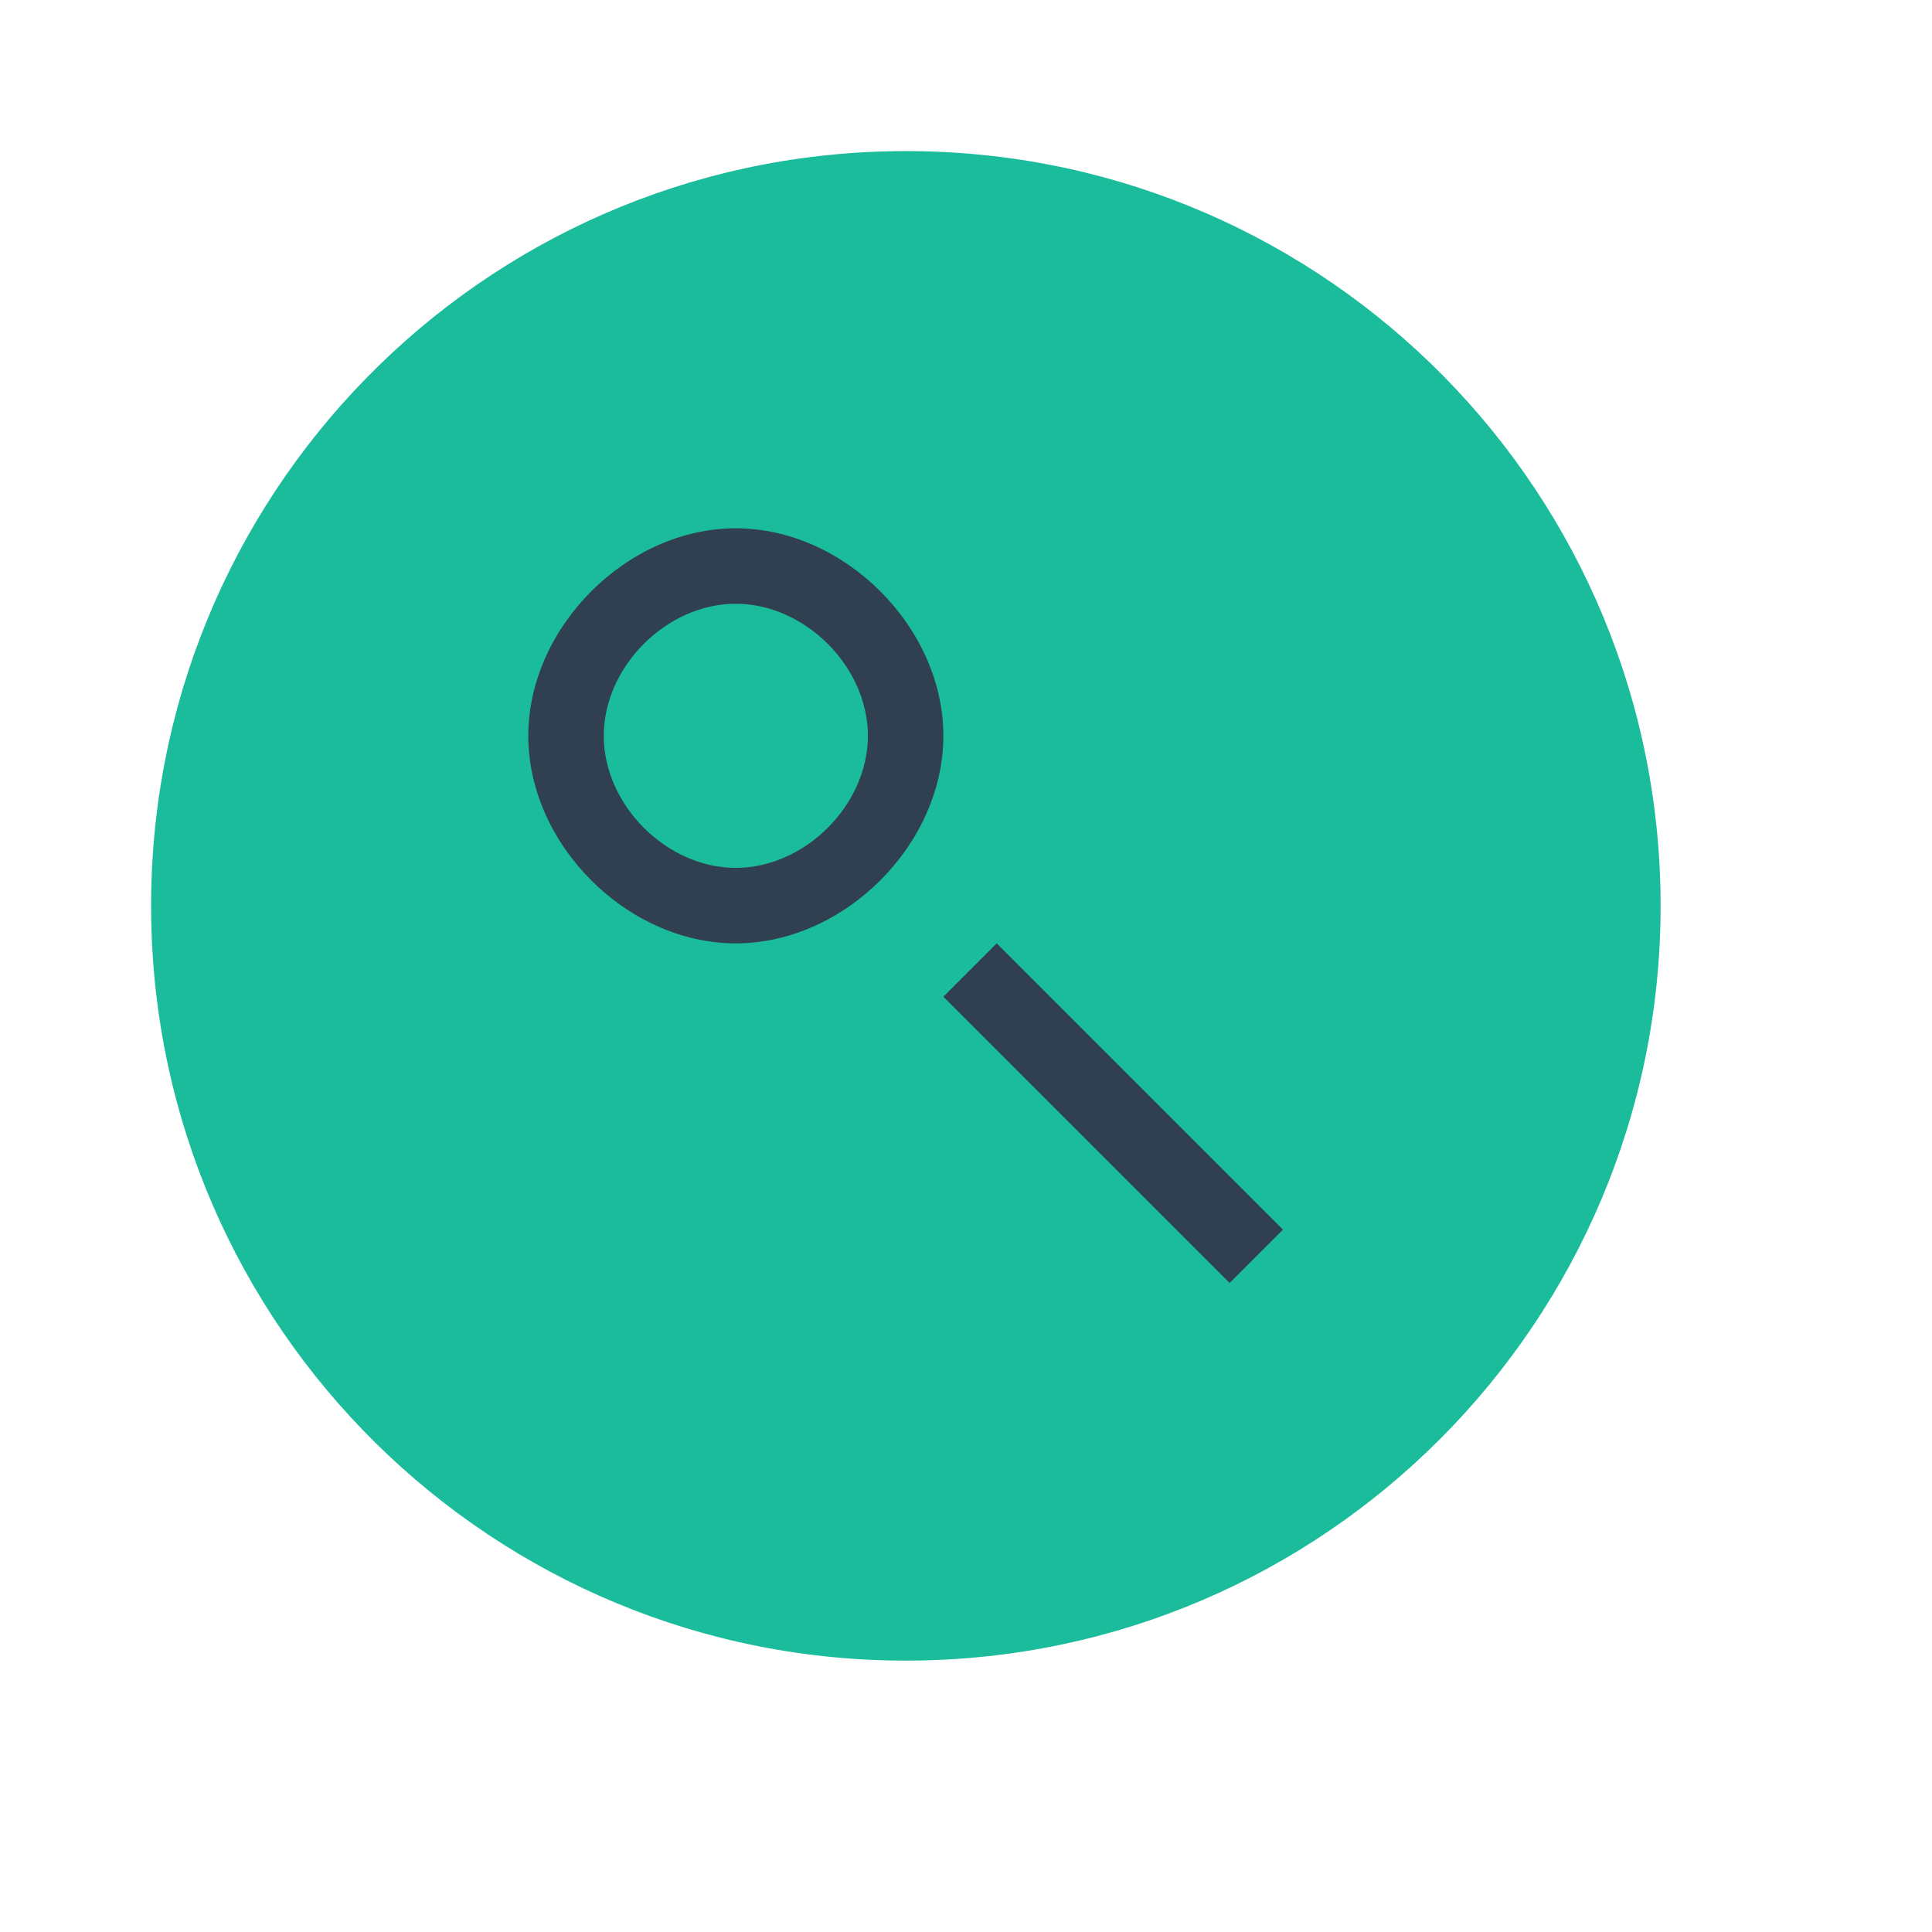 <?xml version="1.0" encoding="UTF-8" standalone="no"?>
<!-- Created using Karbon, part of Calligra: http://www.calligra.org/karbon -->

<svg
   xmlns:dc="http://purl.org/dc/elements/1.1/"
   xmlns:cc="http://creativecommons.org/ns#"
   xmlns:rdf="http://www.w3.org/1999/02/22-rdf-syntax-ns#"
   xmlns:svg="http://www.w3.org/2000/svg"
   xmlns="http://www.w3.org/2000/svg"
   xmlns:xlink="http://www.w3.org/1999/xlink"
   xmlns:sodipodi="http://sodipodi.sourceforge.net/DTD/sodipodi-0.dtd"
   xmlns:inkscape="http://www.inkscape.org/namespaces/inkscape"
   width="38.4pt"
   height="38.4pt"
   id="svg2"
   version="1.1"
   inkscape:version="0.48.5 r10040"
   sodipodi:docname="pinot.svg">
  <sodipodi:namedview
     pagecolor="#ffffff"
     bordercolor="#666666"
     borderopacity="1"
     objecttolerance="10"
     gridtolerance="10"
     guidetolerance="10"
     inkscape:pageopacity="0"
     inkscape:pageshadow="2"
     inkscape:window-width="1920"
     inkscape:window-height="1035"
     id="namedview18"
     showgrid="false"
     inkscape:zoom="4.9166667"
     inkscape:cx="-35.38983"
     inkscape:cy="24"
     inkscape:window-x="-4"
     inkscape:window-y="29"
     inkscape:window-maximized="1"
     inkscape:current-layer="svg2" />
  <defs
     id="defs4">
    <linearGradient
       inkscape:collect="always"
       xlink:href="#linearGradient4560-9"
       id="linearGradient12796"
       gradientUnits="userSpaceOnUse"
       gradientTransform="matrix(4.739,0,0,4.739,-396.285,11.877)"
       x1="144.87"
       y1="77.389"
       x2="144.87"
       y2="28.85" />
    <linearGradient
       id="linearGradient4560-9">
      <stop
         id="stop4562-0"
         style="stop-color:#444444;stop-opacity:1"
         offset="0" />
      <stop
         id="stop4564-8"
         style="stop-color:#888888;stop-opacity:1"
         offset="1" />
    </linearGradient>
    <linearGradient
       id="linearGradient4560">
      <stop
         id="stop4562"
         style="stop-color:#444444;stop-opacity:1"
         offset="0" />
      <stop
         id="stop4564"
         style="stop-color:#888888;stop-opacity:1"
         offset="1" />
    </linearGradient>
    <linearGradient
       inkscape:collect="always"
       xlink:href="#linearGradient3833"
       id="linearGradient12776"
       gradientUnits="userSpaceOnUse"
       gradientTransform="matrix(3.046,0,0,3.044,-132.284,-1848.953)"
       x1="120.5"
       y1="706.878"
       x2="120.5"
       y2="678.832" />
    <linearGradient
       id="linearGradient3833">
      <stop
         id="stop3835-6"
         style="stop-color:#8fd400;stop-opacity:1"
         offset="0" />
      <stop
         id="stop3837-7"
         style="stop-color:#daff31;stop-opacity:1"
         offset="1" />
    </linearGradient>
  </defs>
  <path
     style="fill:#1abc9c;fill-rule:evenodd;stroke:#000000;stroke-width:0;stroke-linecap:square;stroke-linejoin:miter;stroke-miterlimit:2.013;fill-opacity:1"
     inkscape:connector-curvature="0"
     d="M 44.005,23.641 C 43.804,12.631 34.742,3.855 23.732,4.006 12.722,4.157 3.904,13.178 4.005,24.189 4.105,35.199 13.086,44.058 24.097,44.008 c 11.011,-0.05 19.911,-8.991 19.911,-20.002"
     stroke-miterlimit="2.013"
     id="shape0" />
  <path
     inkscape:connector-curvature="0"
     id="folderGlyph"
     d="M 19.498,14 C 16.618,14 14,16.62 14,19.5 14,22.38 16.618,25 19.498,25 22.378,25 25,22.38 25,19.5 25,16.62 22.378,14 19.498,14 z m 0,2 C 21.331,16 23,17.667 23,19.5 23,21.333 21.331,23 19.498,23 17.665,23 16,21.332 16,19.5 16,17.668 17.665,16 19.498,16 z M 26.414,25 25,26.414 32.586,34 34,32.586 26.414,25 z"
     style="fill:#304050;fill-opacity:1;fill-rule:evenodd;stroke:none" />
</svg>
